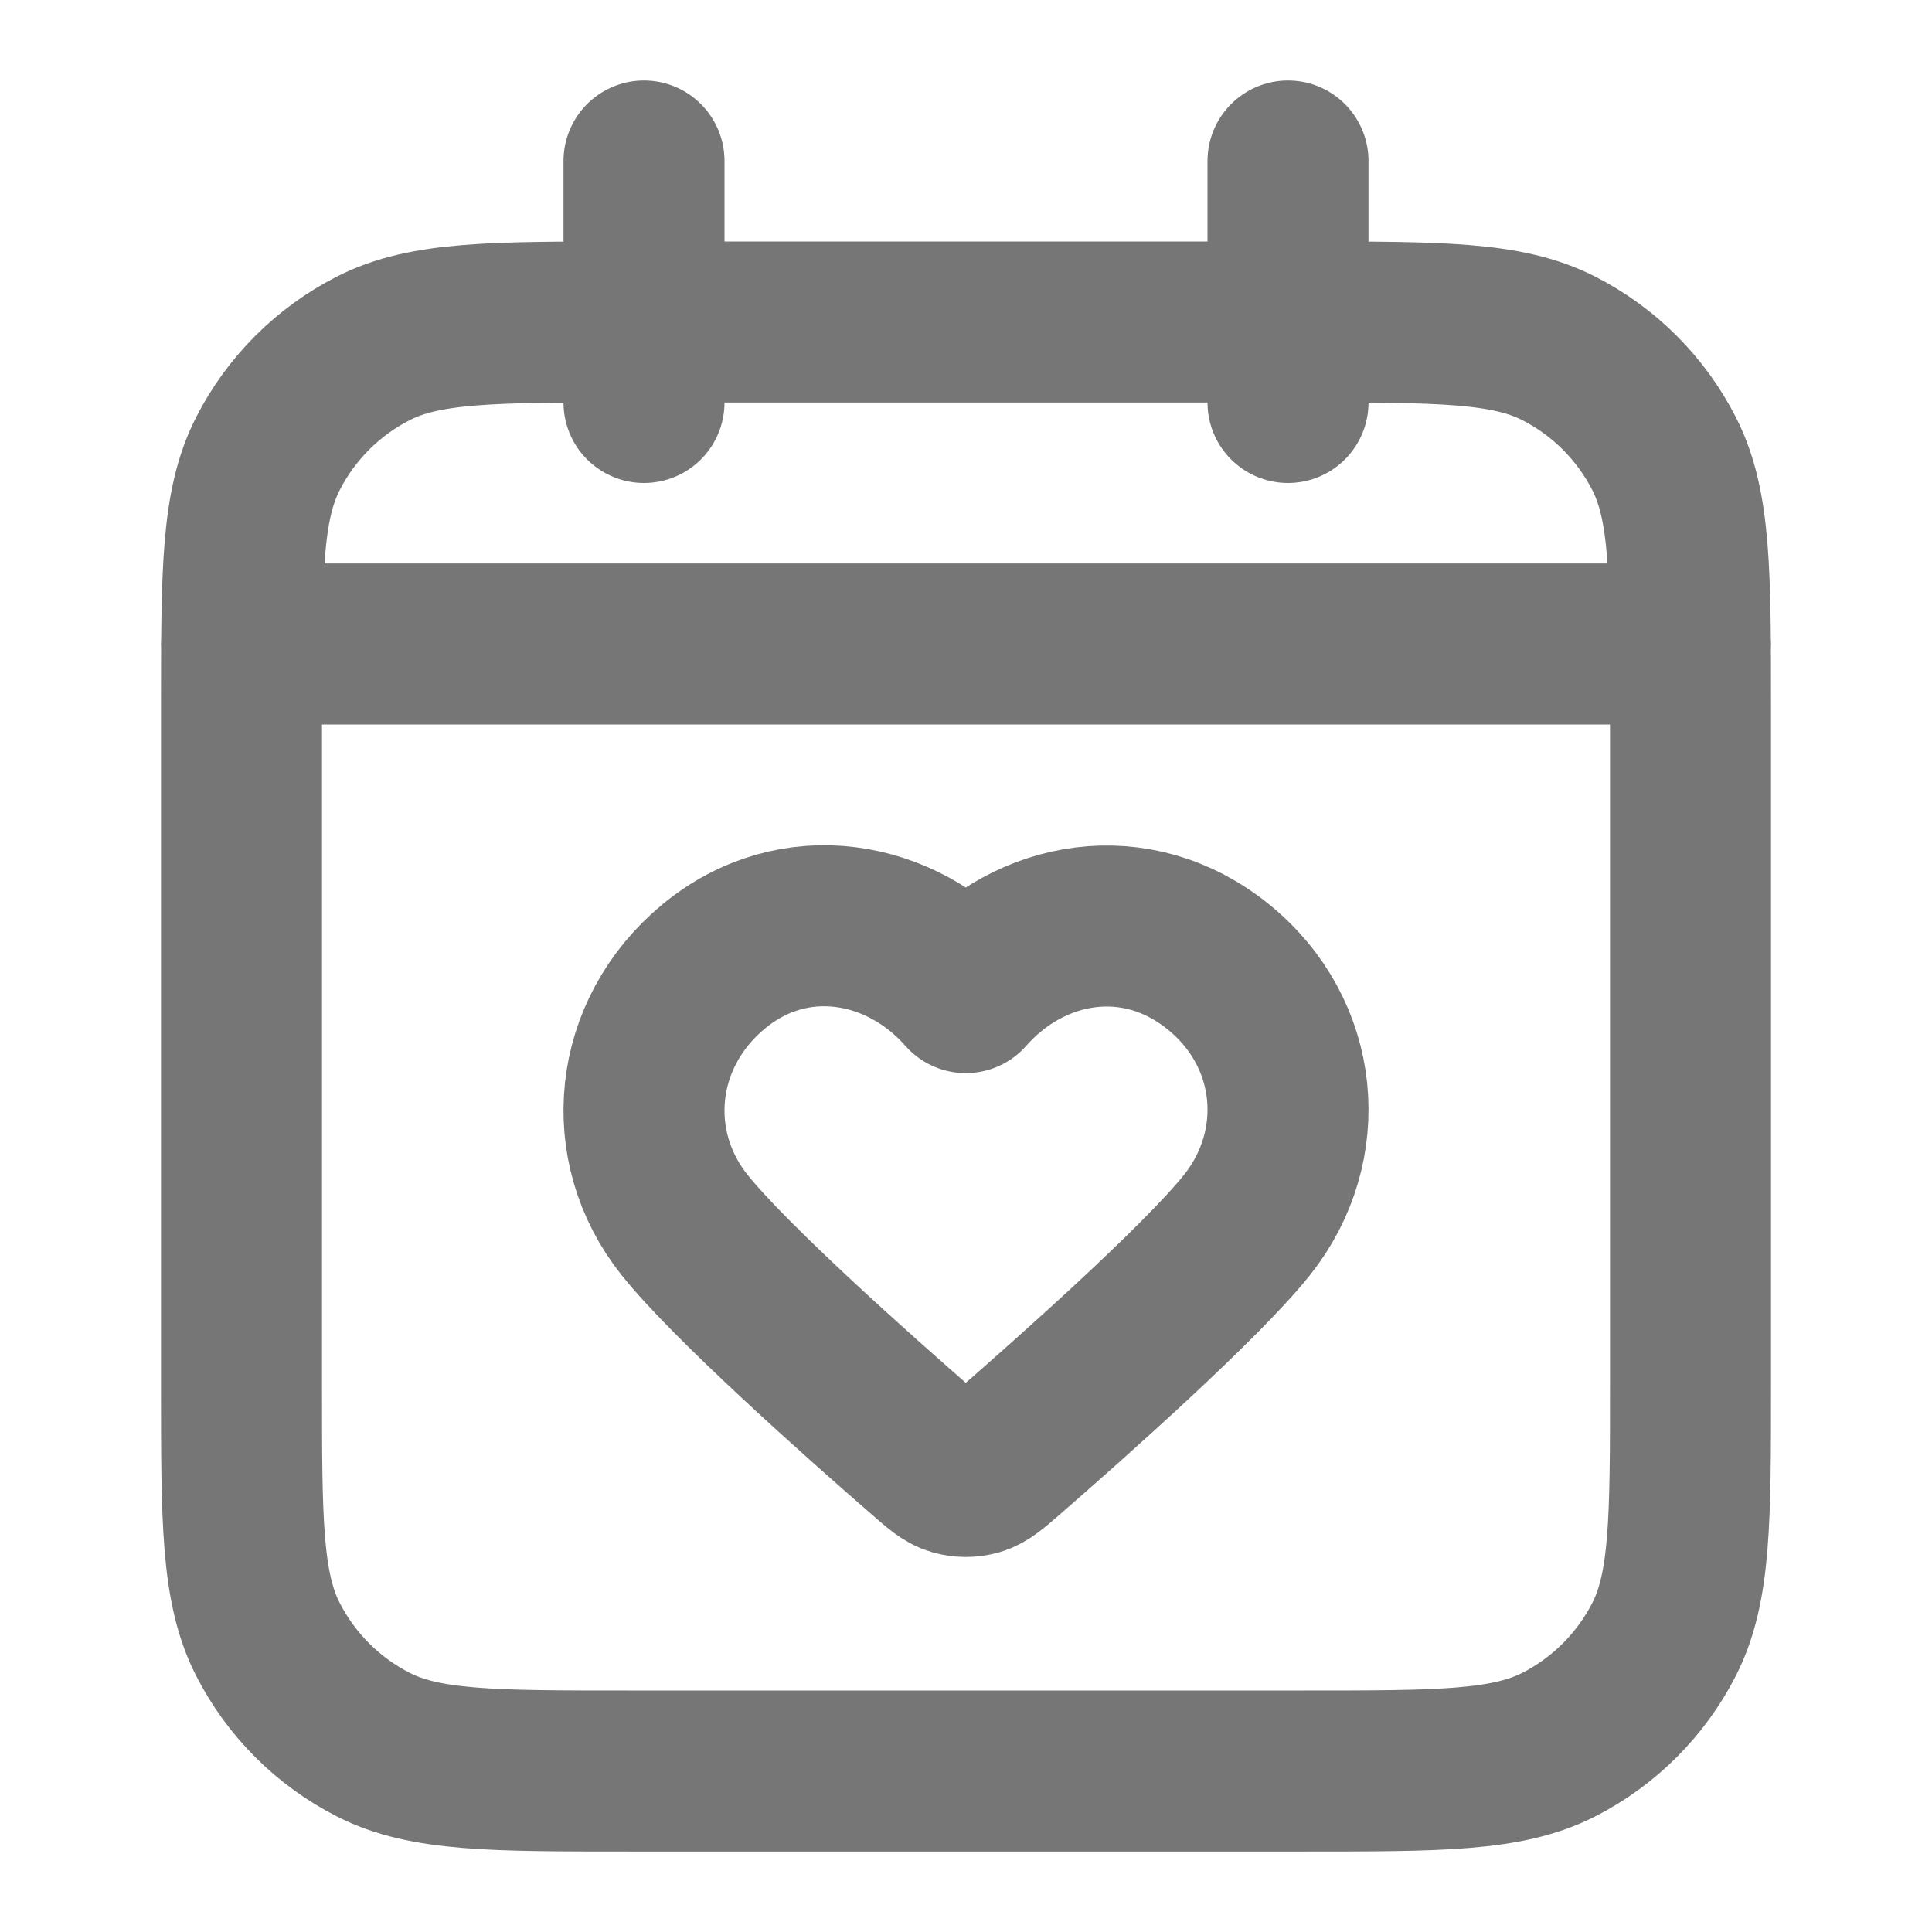 <svg width="18" height="18" viewBox="0 0 18 18" fill="none" xmlns="http://www.w3.org/2000/svg">
<path d="M15.75 6H2.25M12 1.5V3.75M6 1.5V3.75M5.85 16.5H12.15C13.41 16.5 14.04 16.5 14.521 16.255C14.945 16.039 15.289 15.695 15.505 15.271C15.75 14.79 15.75 14.16 15.75 12.9V6.6C15.75 5.34 15.75 4.71 15.505 4.229C15.289 3.805 14.945 3.461 14.521 3.245C14.04 3 13.41 3 12.15 3H5.85C4.59 3 3.96 3 3.479 3.245C3.055 3.461 2.711 3.805 2.495 4.229C2.25 4.71 2.25 5.34 2.25 6.6V12.9C2.25 14.16 2.25 14.79 2.495 15.271C2.711 15.695 3.055 16.039 3.479 16.255C3.96 16.5 4.59 16.5 5.85 16.5ZM8.998 9.248C8.398 8.566 7.398 8.383 6.646 9.007C5.895 9.631 5.789 10.675 6.379 11.414C6.808 11.95 7.994 13.005 8.613 13.543C8.746 13.659 8.813 13.718 8.892 13.741C8.96 13.761 9.036 13.761 9.104 13.741C9.182 13.718 9.249 13.659 9.383 13.543C10.001 13.005 11.188 11.95 11.617 11.414C12.207 10.675 12.114 9.625 11.35 9.007C10.585 8.389 9.598 8.566 8.998 9.248Z" stroke="#777676" stroke-width="1.5" stroke-linecap="round" stroke-linejoin="round"/>
</svg>

